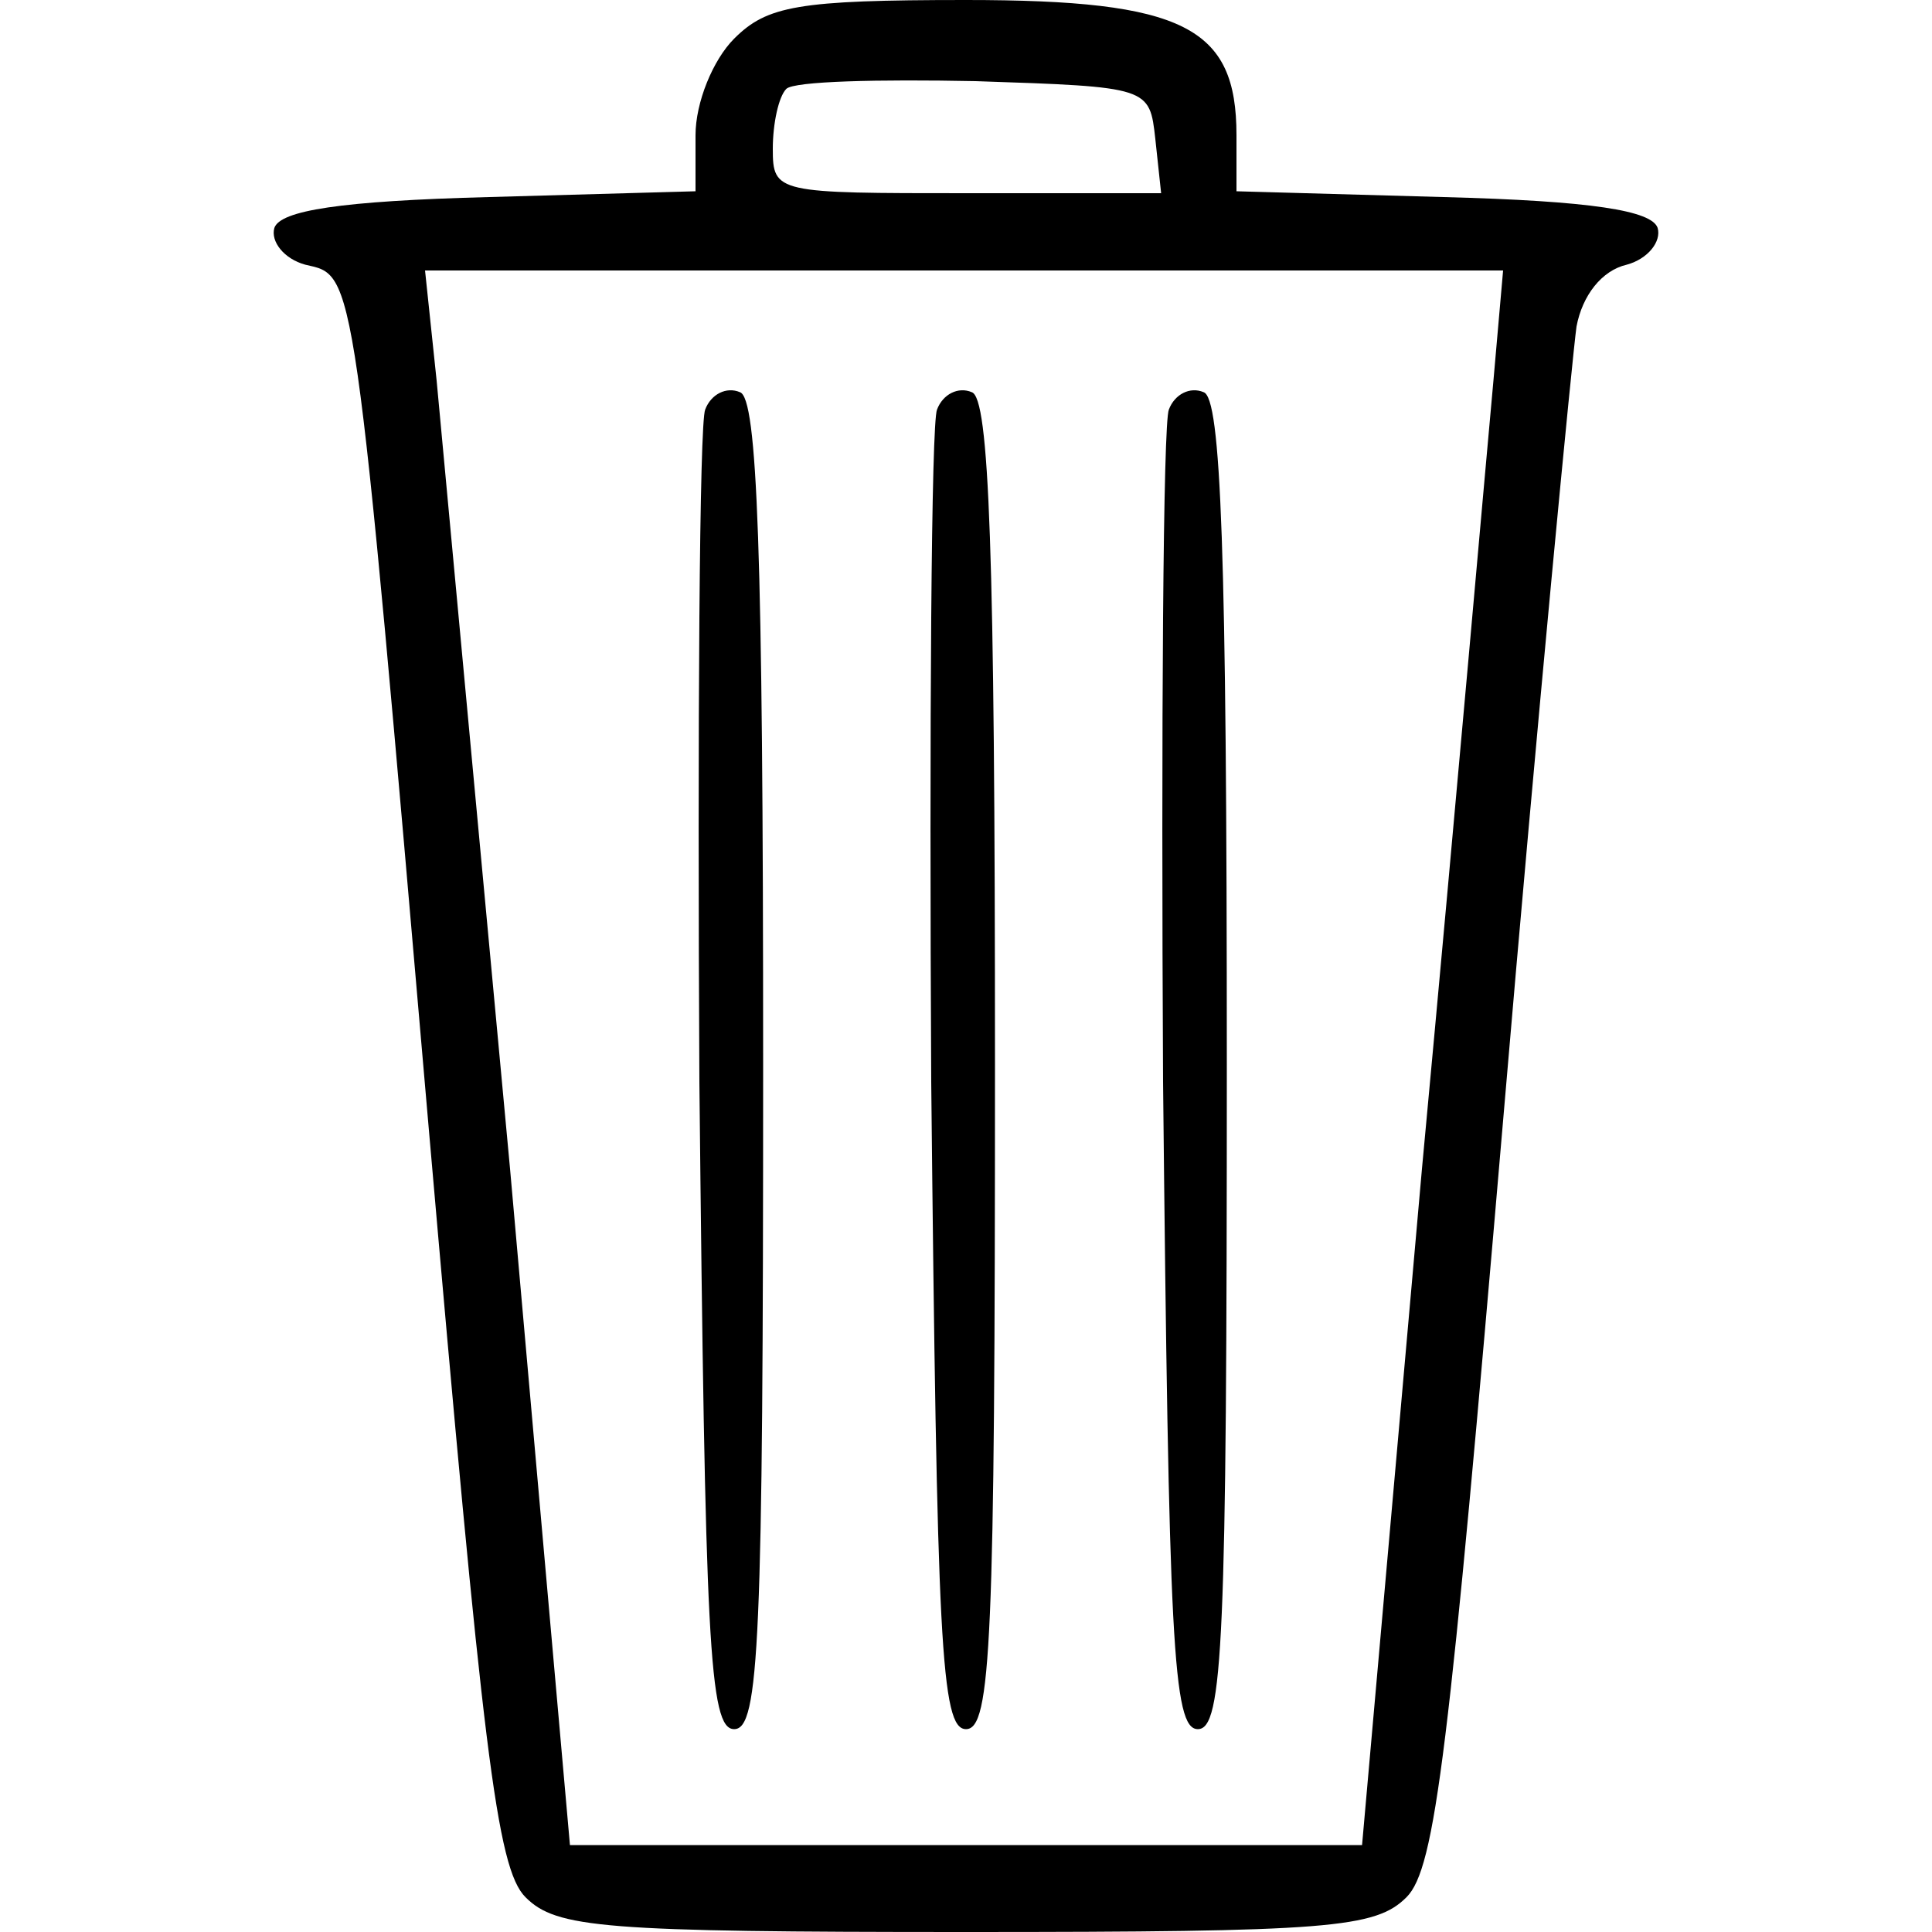 <?xml version="1.0" standalone="no"?>
<!DOCTYPE svg PUBLIC "-//W3C//DTD SVG 20010904//EN"
 "http://www.w3.org/TR/2001/REC-SVG-20010904/DTD/svg10.dtd">
<svg version="1.0" xmlns="http://www.w3.org/2000/svg"
 width="100pt" height="100pt" viewBox="0 0 100 100"
 preserveAspectRatio="xMidYMid meet">

<g transform="translate(0,100) scale(0.1,-0.1)"
fill="#000000" stroke="none">
<path d="M380 980 c-11 -11 -20 -33 -20 -50 l0 -29 -107 -3 c-77 -2 -108 -7
-111 -16 -2 -7 5 -16 16 -19 26 -6 25 3 64 -448 28 -321 35 -382 50 -397 16
-16 40 -18 228 -18 188 0 212 2 228 18 15 15 22 75 50 402 18 212 36 397 38
411 3 16 13 29 26 32 11 3 18 12 16 19 -3 9 -34 14 -111 16 l-107 3 0 29 c0
56 -27 70 -140 70 -87 0 -103 -3 -120 -20z m218 -52 l3 -28 -100 0 c-99 0
-101 0 -101 23 0 13 3 27 7 31 4 4 48 5 98 4 90 -3 90 -3 93 -30z m175 -125
c-3 -32 -19 -215 -37 -408 l-31 -350 -205 0 -205 0 -31 350 c-18 193 -35 376
-38 408 l-6 57 279 0 279 0 -5 -57z"/>
<path d="M365 788 c-3 -7 -4 -164 -3 -348 3 -290 5 -335 18 -335 13 0 15 45
15 344 0 267 -3 345 -12 348 -7 3 -15 -1 -18 -9z"/>
<path d="M485 788 c-3 -7 -4 -164 -3 -348 3 -290 5 -335 18 -335 13 0 15 45
15 344 0 267 -3 345 -12 348 -7 3 -15 -1 -18 -9z"/>
<path d="M605 788 c-3 -7 -4 -164 -3 -348 3 -290 5 -335 18 -335 13 0 15 45
15 344 0 267 -3 345 -12 348 -7 3 -15 -1 -18 -9z"/>
</g>
</svg>
